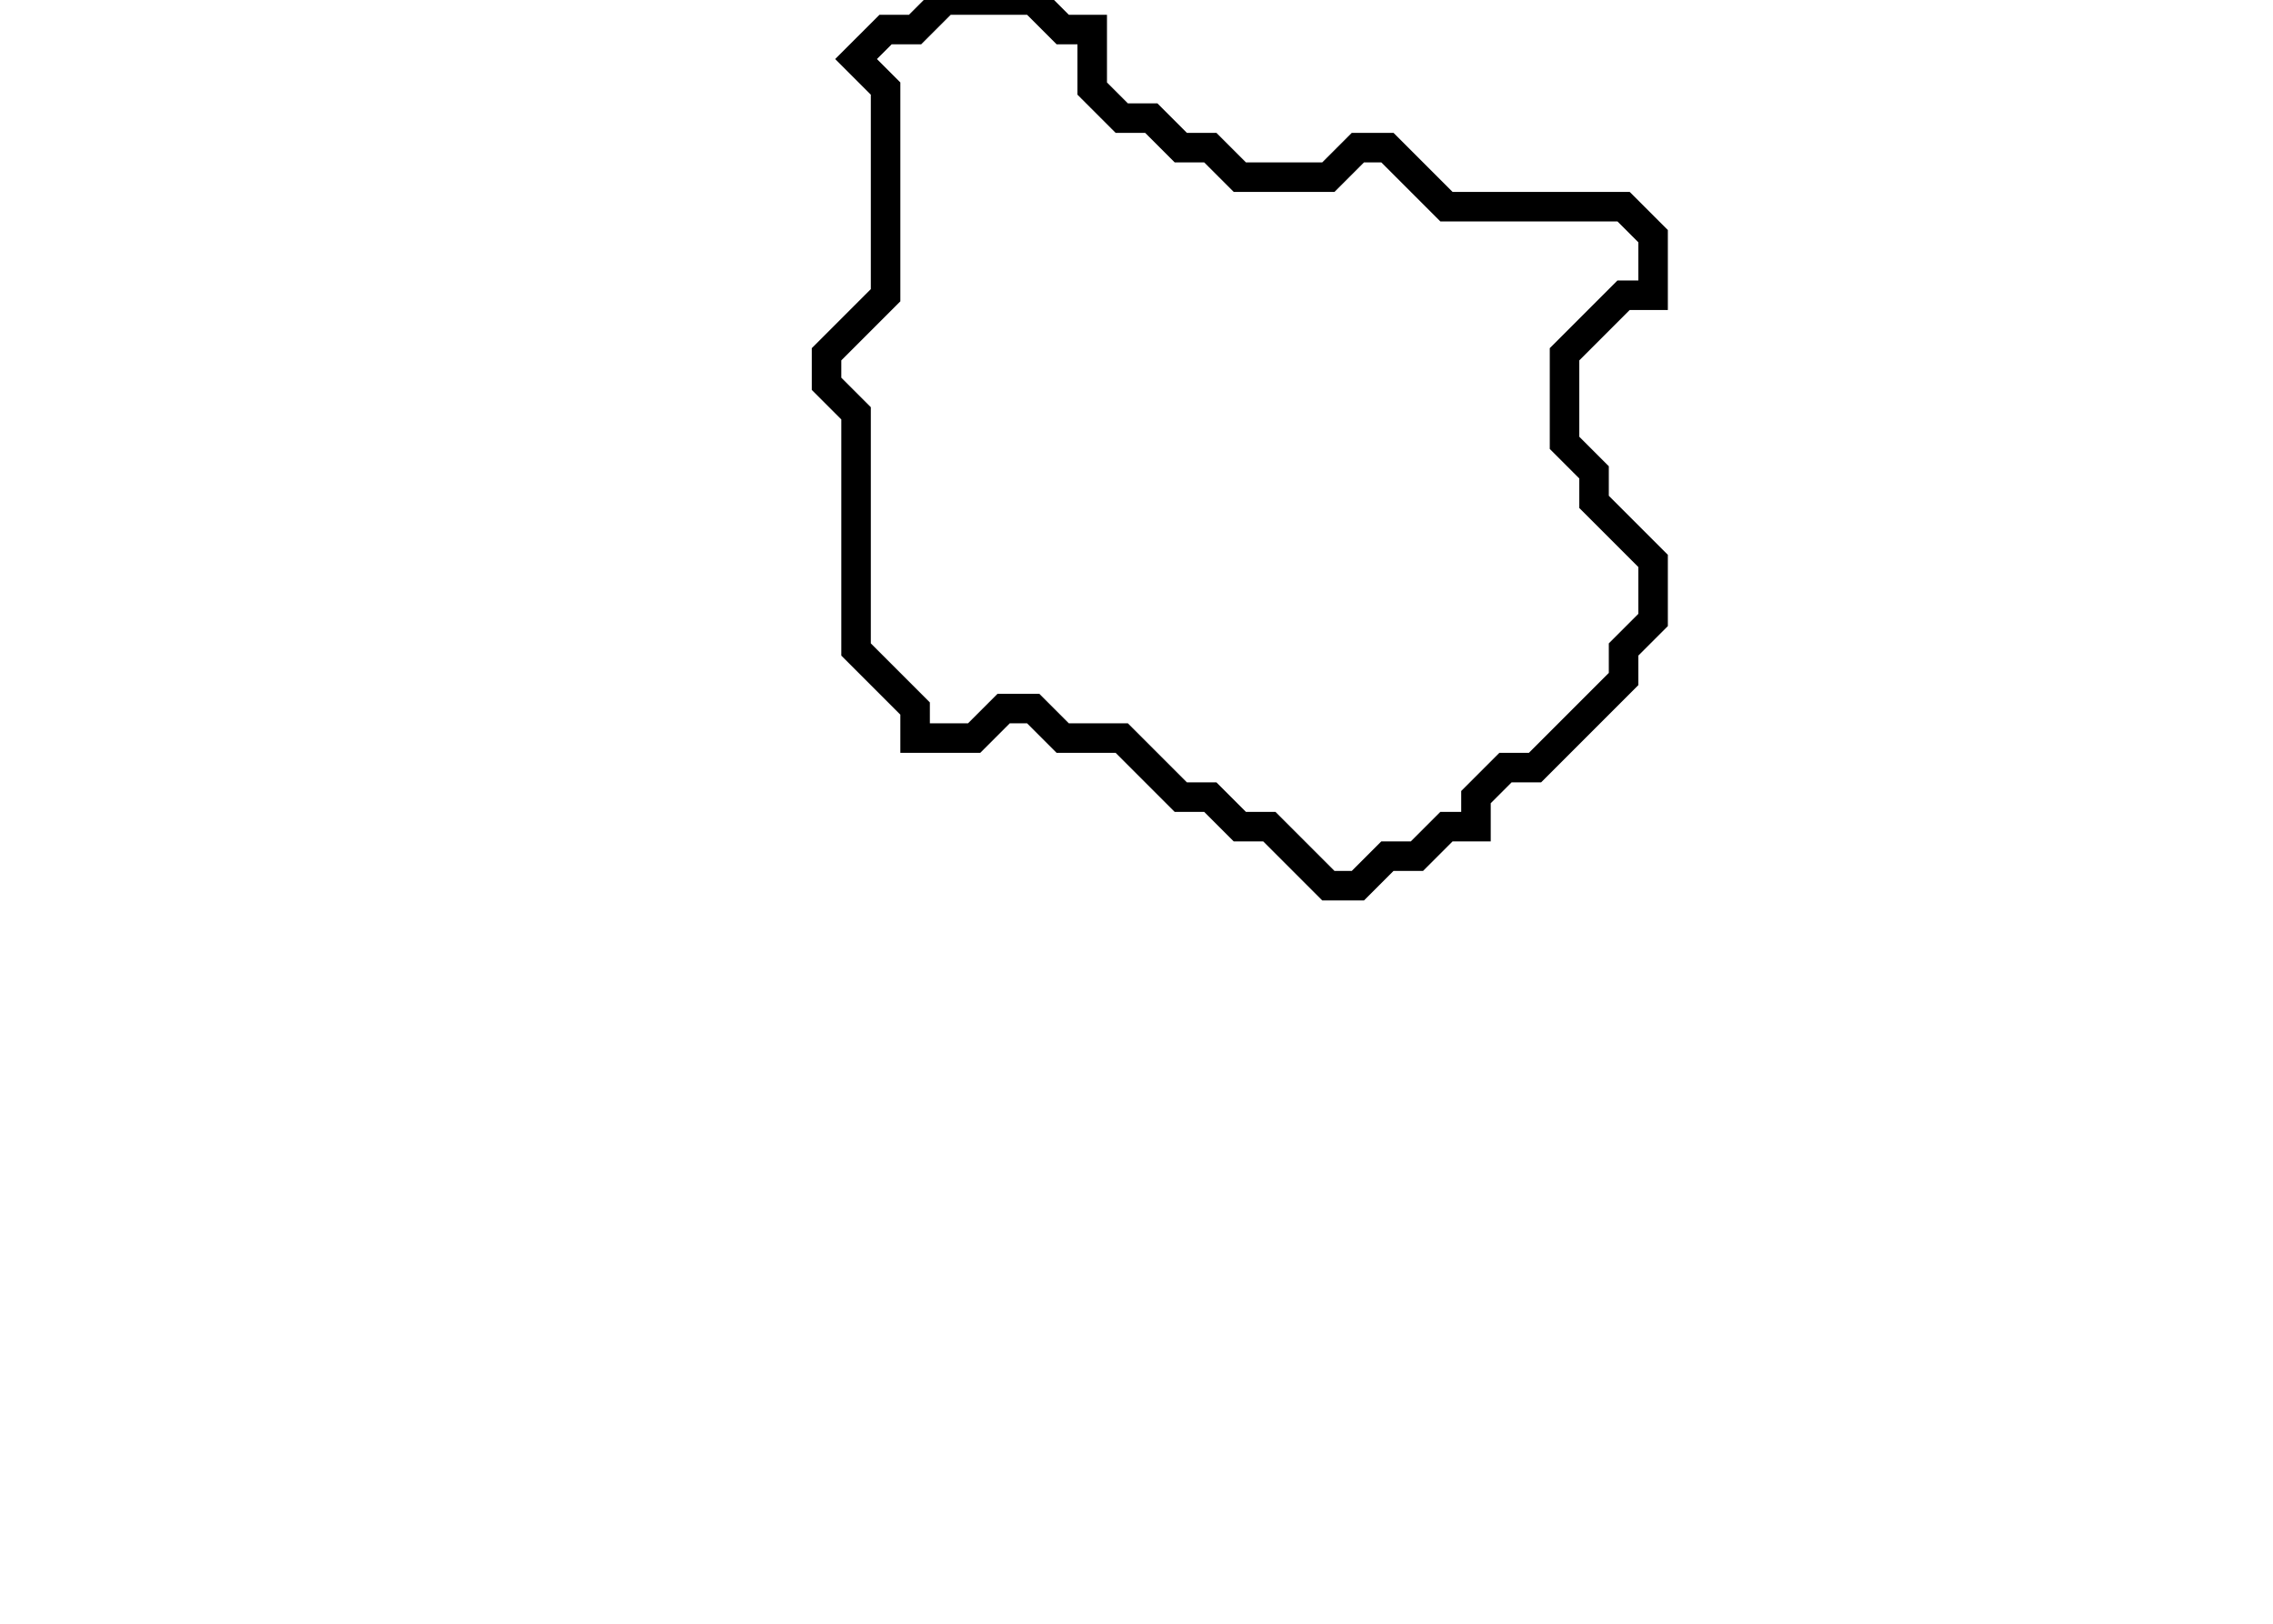<svg xmlns="http://www.w3.org/2000/svg" width="77" height="55">
  <path d="M 32,0 L 31,1 L 30,1 L 29,2 L 30,3 L 30,10 L 28,12 L 28,13 L 29,14 L 29,22 L 31,24 L 31,25 L 33,25 L 34,24 L 35,24 L 36,25 L 38,25 L 40,27 L 41,27 L 42,28 L 43,28 L 45,30 L 46,30 L 47,29 L 48,29 L 49,28 L 50,28 L 50,27 L 51,26 L 52,26 L 55,23 L 55,22 L 56,21 L 56,19 L 54,17 L 54,16 L 53,15 L 53,12 L 55,10 L 56,10 L 56,8 L 55,7 L 49,7 L 47,5 L 46,5 L 45,6 L 42,6 L 41,5 L 40,5 L 39,4 L 38,4 L 37,3 L 37,1 L 36,1 L 35,0 Z" fill="none" stroke="black" stroke-width="1"/>
</svg>